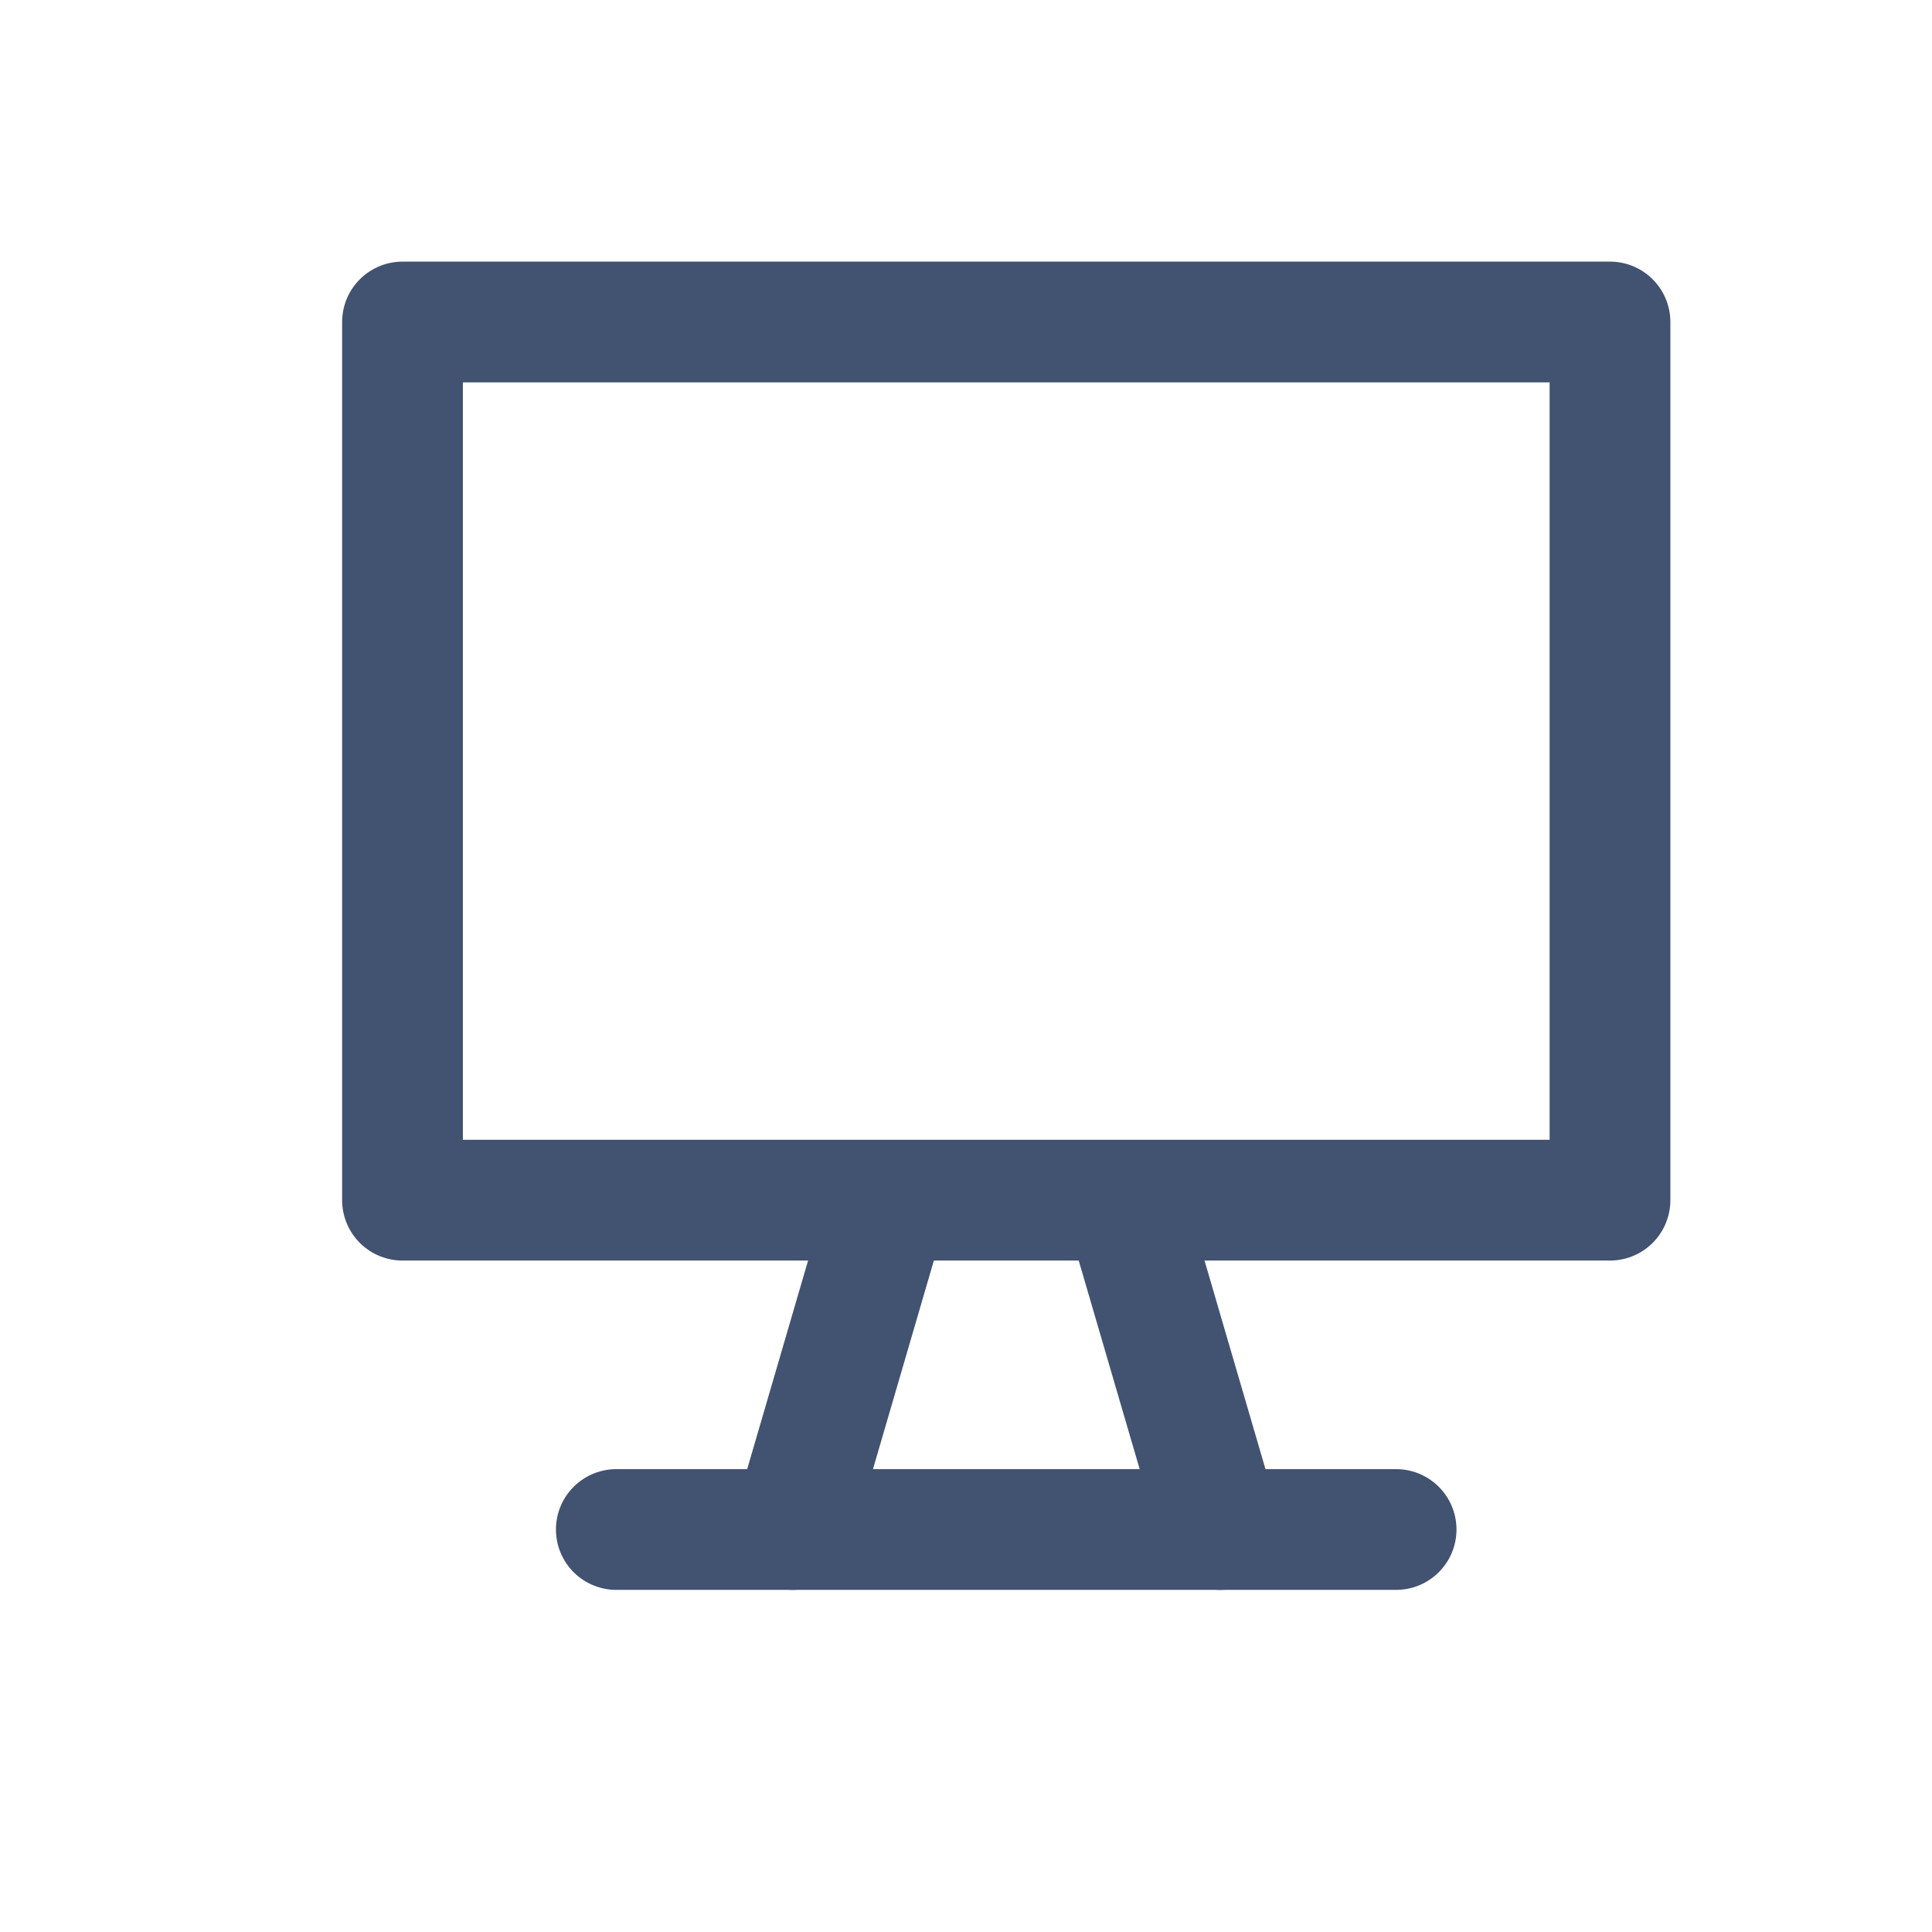 <svg width="24" height="24" viewBox="0 0 24 24" fill="none" xmlns="http://www.w3.org/2000/svg">
<path d="M20 4H5V14.909H20V4Z" stroke="#425271" stroke-width="1.5" stroke-linecap="round" stroke-linejoin="round"/>
<path d="M7.656 19H17.343" stroke="#425271" stroke-width="1.5" stroke-linecap="round" stroke-linejoin="round"/>
<path d="M10.939 15.25L9.844 19" stroke="#425271" stroke-width="1.5" stroke-linecap="round" stroke-linejoin="round"/>
<path d="M14.062 15.25L15.158 19" stroke="#425271" stroke-width="1.5" stroke-linecap="round" stroke-linejoin="round"/>
</svg>
